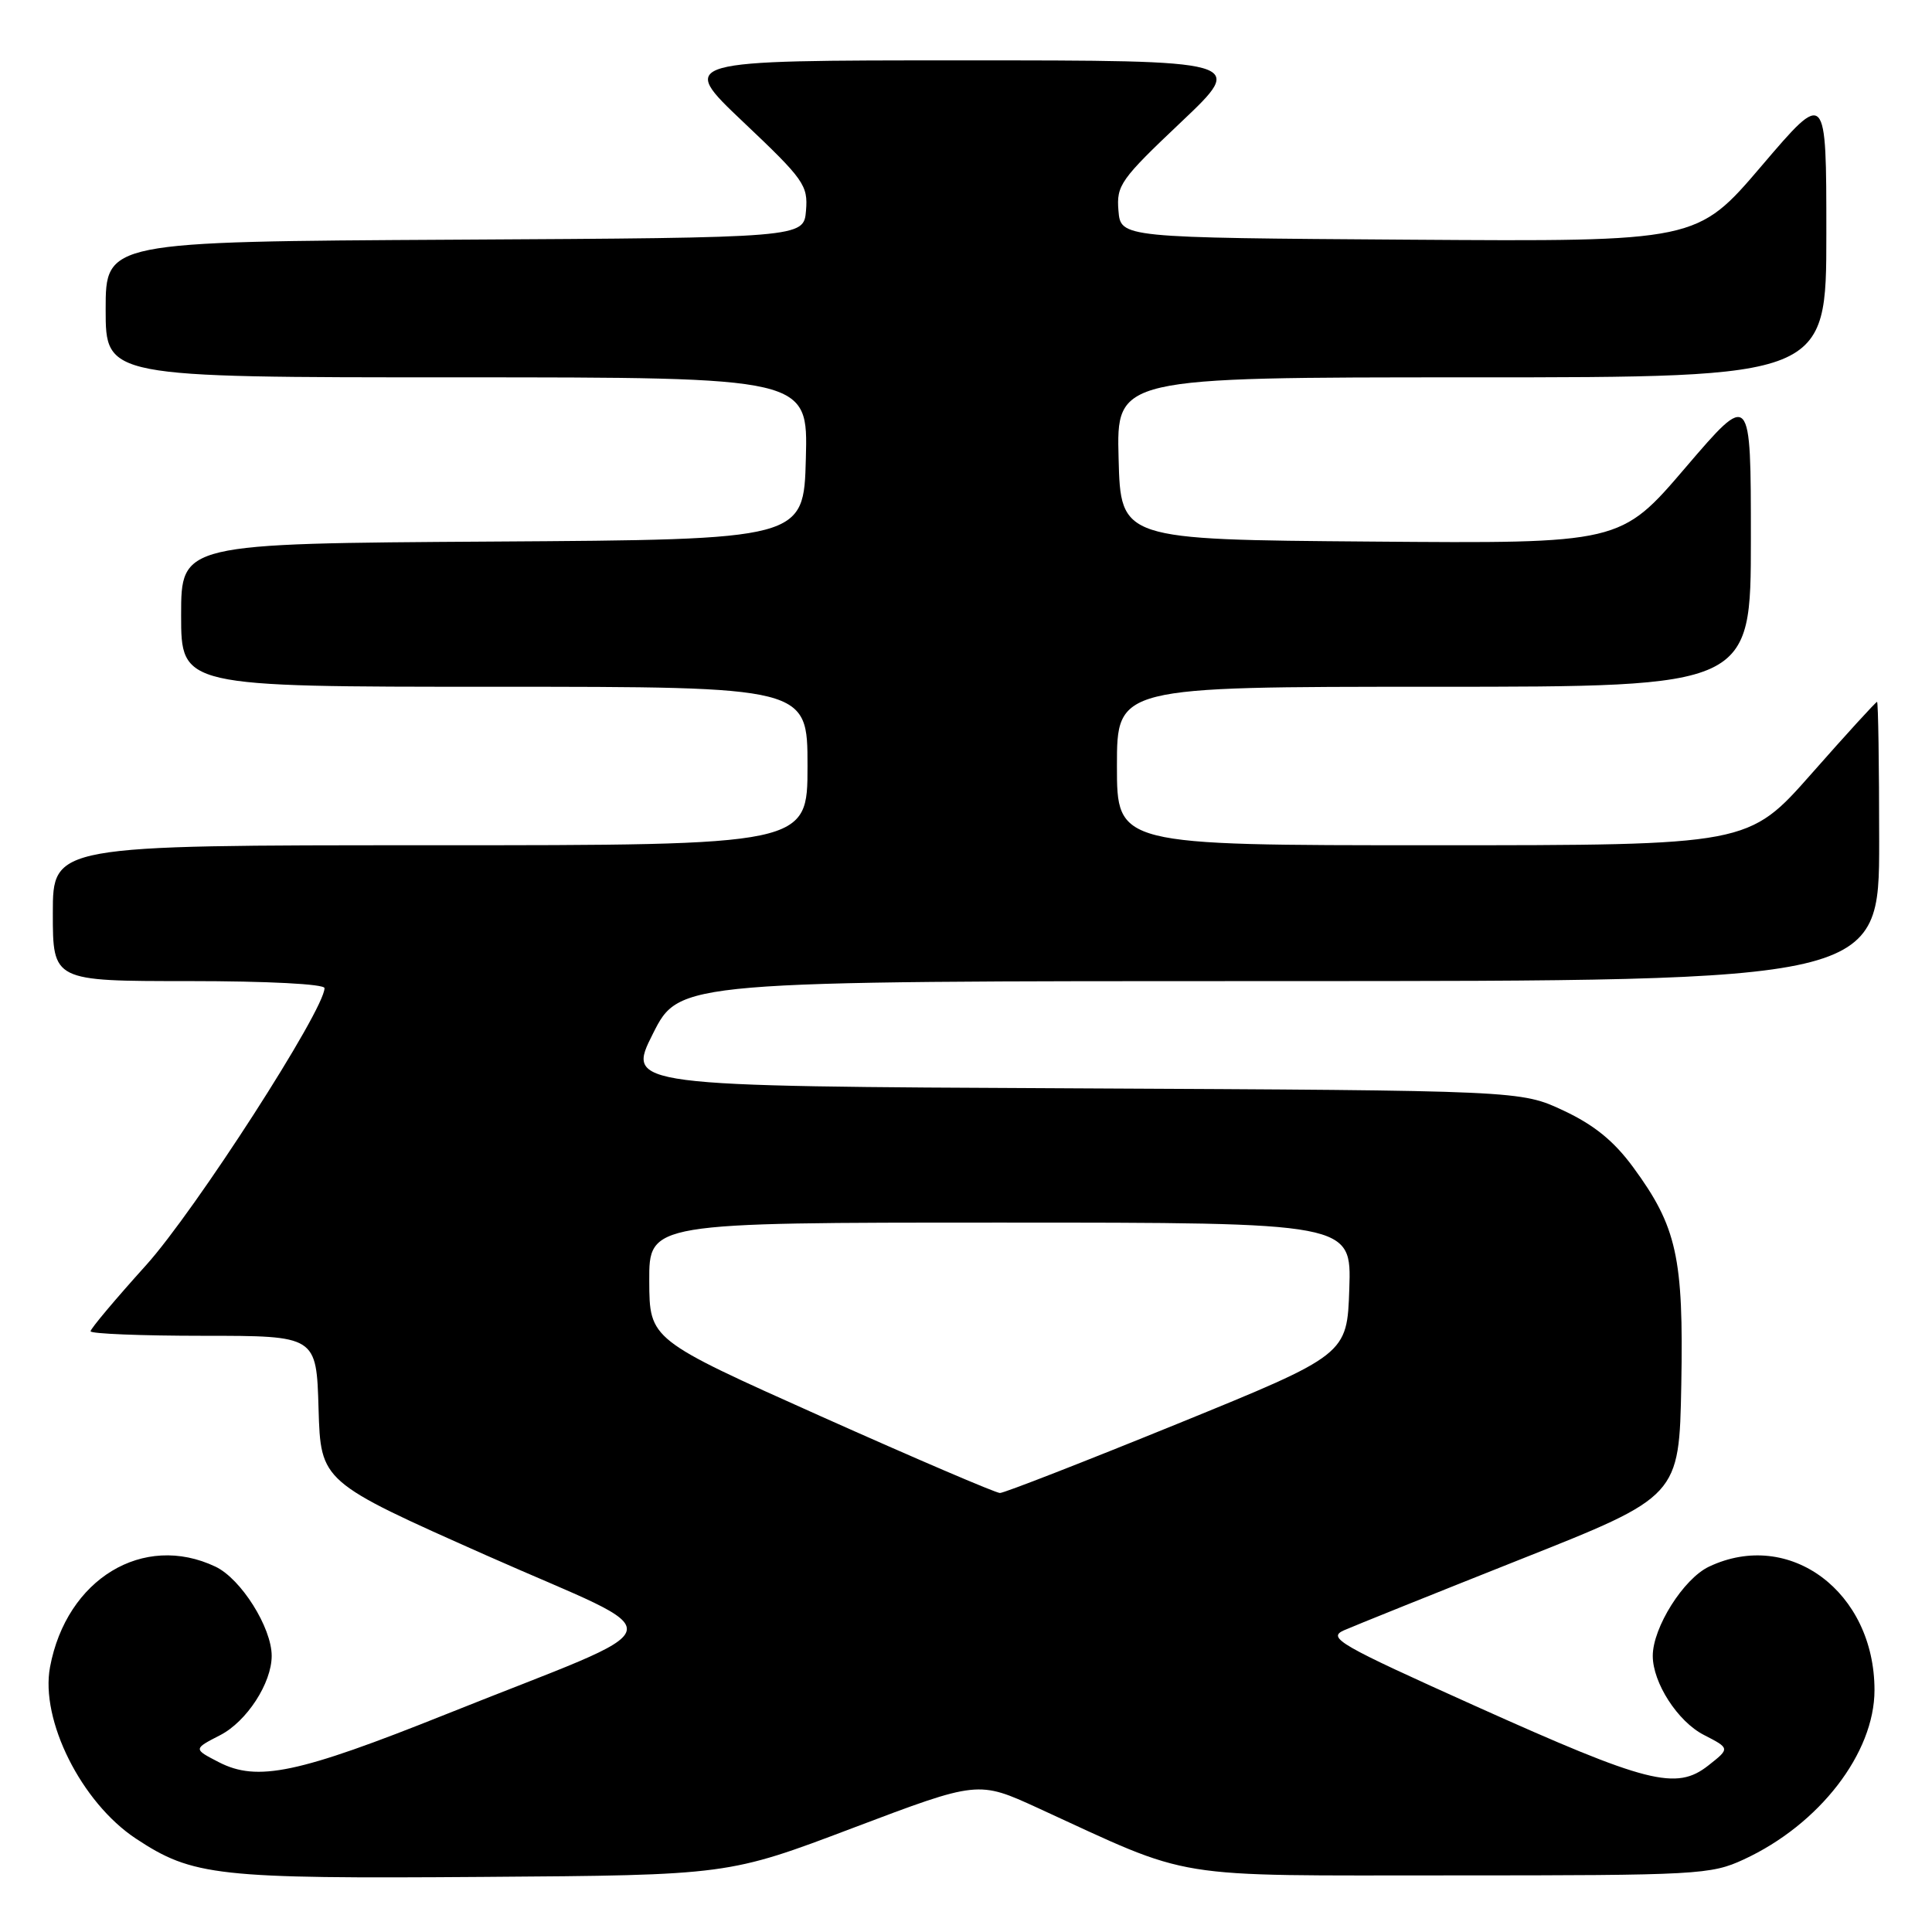 <?xml version="1.0" encoding="UTF-8" standalone="no"?>
<!DOCTYPE svg PUBLIC "-//W3C//DTD SVG 1.1//EN" "http://www.w3.org/Graphics/SVG/1.1/DTD/svg11.dtd" >
<svg xmlns="http://www.w3.org/2000/svg" xmlns:xlink="http://www.w3.org/1999/xlink" version="1.1" viewBox="0 0 256 256">
 <g >
 <path fill="currentColor"
d=" M 113.05 242.20 C 129.61 235.94 129.61 235.94 137.55 239.58 C 158.42 249.16 154.36 248.50 192.50 248.50 C 224.96 248.50 226.71 248.40 231.05 246.39 C 241.08 241.76 248.38 232.29 248.38 223.95 C 248.38 210.93 237.12 202.53 226.45 207.59 C 223.07 209.19 219.00 215.66 219.00 219.41 C 219.00 222.98 222.31 228.11 225.76 229.88 C 229.24 231.67 229.24 231.67 226.37 233.93 C 222.11 237.29 218.33 236.32 195.57 226.09 C 177.40 217.92 175.85 217.03 178.07 216.03 C 179.41 215.44 189.95 211.20 201.50 206.61 C 222.50 198.28 222.50 198.28 222.78 183.48 C 223.09 166.62 222.20 162.56 216.40 154.66 C 213.86 151.20 211.23 149.06 207.18 147.16 C 201.50 144.50 201.50 144.50 142.26 144.21 C 83.01 143.93 83.01 143.93 86.52 136.96 C 90.03 130.00 90.03 130.00 169.51 130.00 C 249.00 130.00 249.00 130.00 249.00 111.50 C 249.00 101.33 248.87 93.00 248.72 93.00 C 248.56 93.00 244.66 97.27 240.05 102.50 C 231.67 112.00 231.67 112.00 189.83 112.00 C 148.00 112.00 148.00 112.00 148.00 101.50 C 148.00 91.00 148.00 91.00 190.00 91.00 C 232.00 91.00 232.00 91.00 232.00 71.42 C 232.00 51.84 232.00 51.84 223.36 61.93 C 214.73 72.03 214.73 72.03 181.61 71.76 C 148.50 71.50 148.50 71.50 148.22 60.75 C 147.93 50.00 147.93 50.00 194.97 50.00 C 242.00 50.00 242.00 50.00 242.00 30.96 C 242.00 11.92 242.00 11.92 233.43 21.97 C 224.86 32.02 224.86 32.02 186.68 31.76 C 148.50 31.50 148.50 31.50 148.20 27.91 C 147.92 24.55 148.48 23.77 156.52 16.16 C 165.13 8.00 165.13 8.00 127.50 8.00 C 89.87 8.00 89.87 8.00 98.48 16.16 C 106.52 23.77 107.08 24.55 106.80 27.91 C 106.50 31.50 106.50 31.50 60.25 31.76 C 14.00 32.02 14.00 32.02 14.00 41.01 C 14.00 50.00 14.00 50.00 60.53 50.00 C 107.07 50.00 107.07 50.00 106.78 60.75 C 106.50 71.50 106.50 71.50 65.25 71.76 C 24.00 72.02 24.00 72.02 24.00 81.51 C 24.00 91.00 24.00 91.00 65.50 91.00 C 107.00 91.00 107.00 91.00 107.00 101.50 C 107.00 112.00 107.00 112.00 57.00 112.00 C 7.00 112.00 7.00 112.00 7.00 121.00 C 7.00 130.00 7.00 130.00 25.00 130.00 C 35.46 130.00 43.00 130.39 43.00 130.93 C 43.00 133.82 25.84 160.46 19.35 167.65 C 15.31 172.13 12.00 176.06 12.00 176.40 C 12.00 176.73 18.73 177.00 26.96 177.00 C 41.93 177.00 41.93 177.00 42.21 186.67 C 42.50 196.34 42.50 196.34 64.48 206.11 C 89.76 217.33 90.46 214.59 59.07 227.16 C 39.47 235.00 34.09 236.13 28.98 233.49 C 25.61 231.75 25.61 231.75 29.17 229.92 C 32.69 228.11 36.00 223.02 36.00 219.41 C 36.00 215.66 31.93 209.19 28.55 207.59 C 18.99 203.05 8.81 209.22 6.63 220.89 C 5.31 227.91 10.78 238.84 18.00 243.62 C 25.53 248.60 28.74 248.96 64.00 248.70 C 96.50 248.47 96.50 248.47 113.05 242.20 Z  M 108.78 187.67 C 86.06 177.50 86.06 177.50 86.03 169.75 C 86.00 162.00 86.00 162.00 132.54 162.00 C 179.08 162.00 179.08 162.00 178.79 170.75 C 178.50 179.50 178.50 179.50 156.00 188.67 C 143.62 193.71 133.05 197.83 132.50 197.83 C 131.95 197.83 121.28 193.26 108.78 187.67 Z "/>
</g>
</svg>